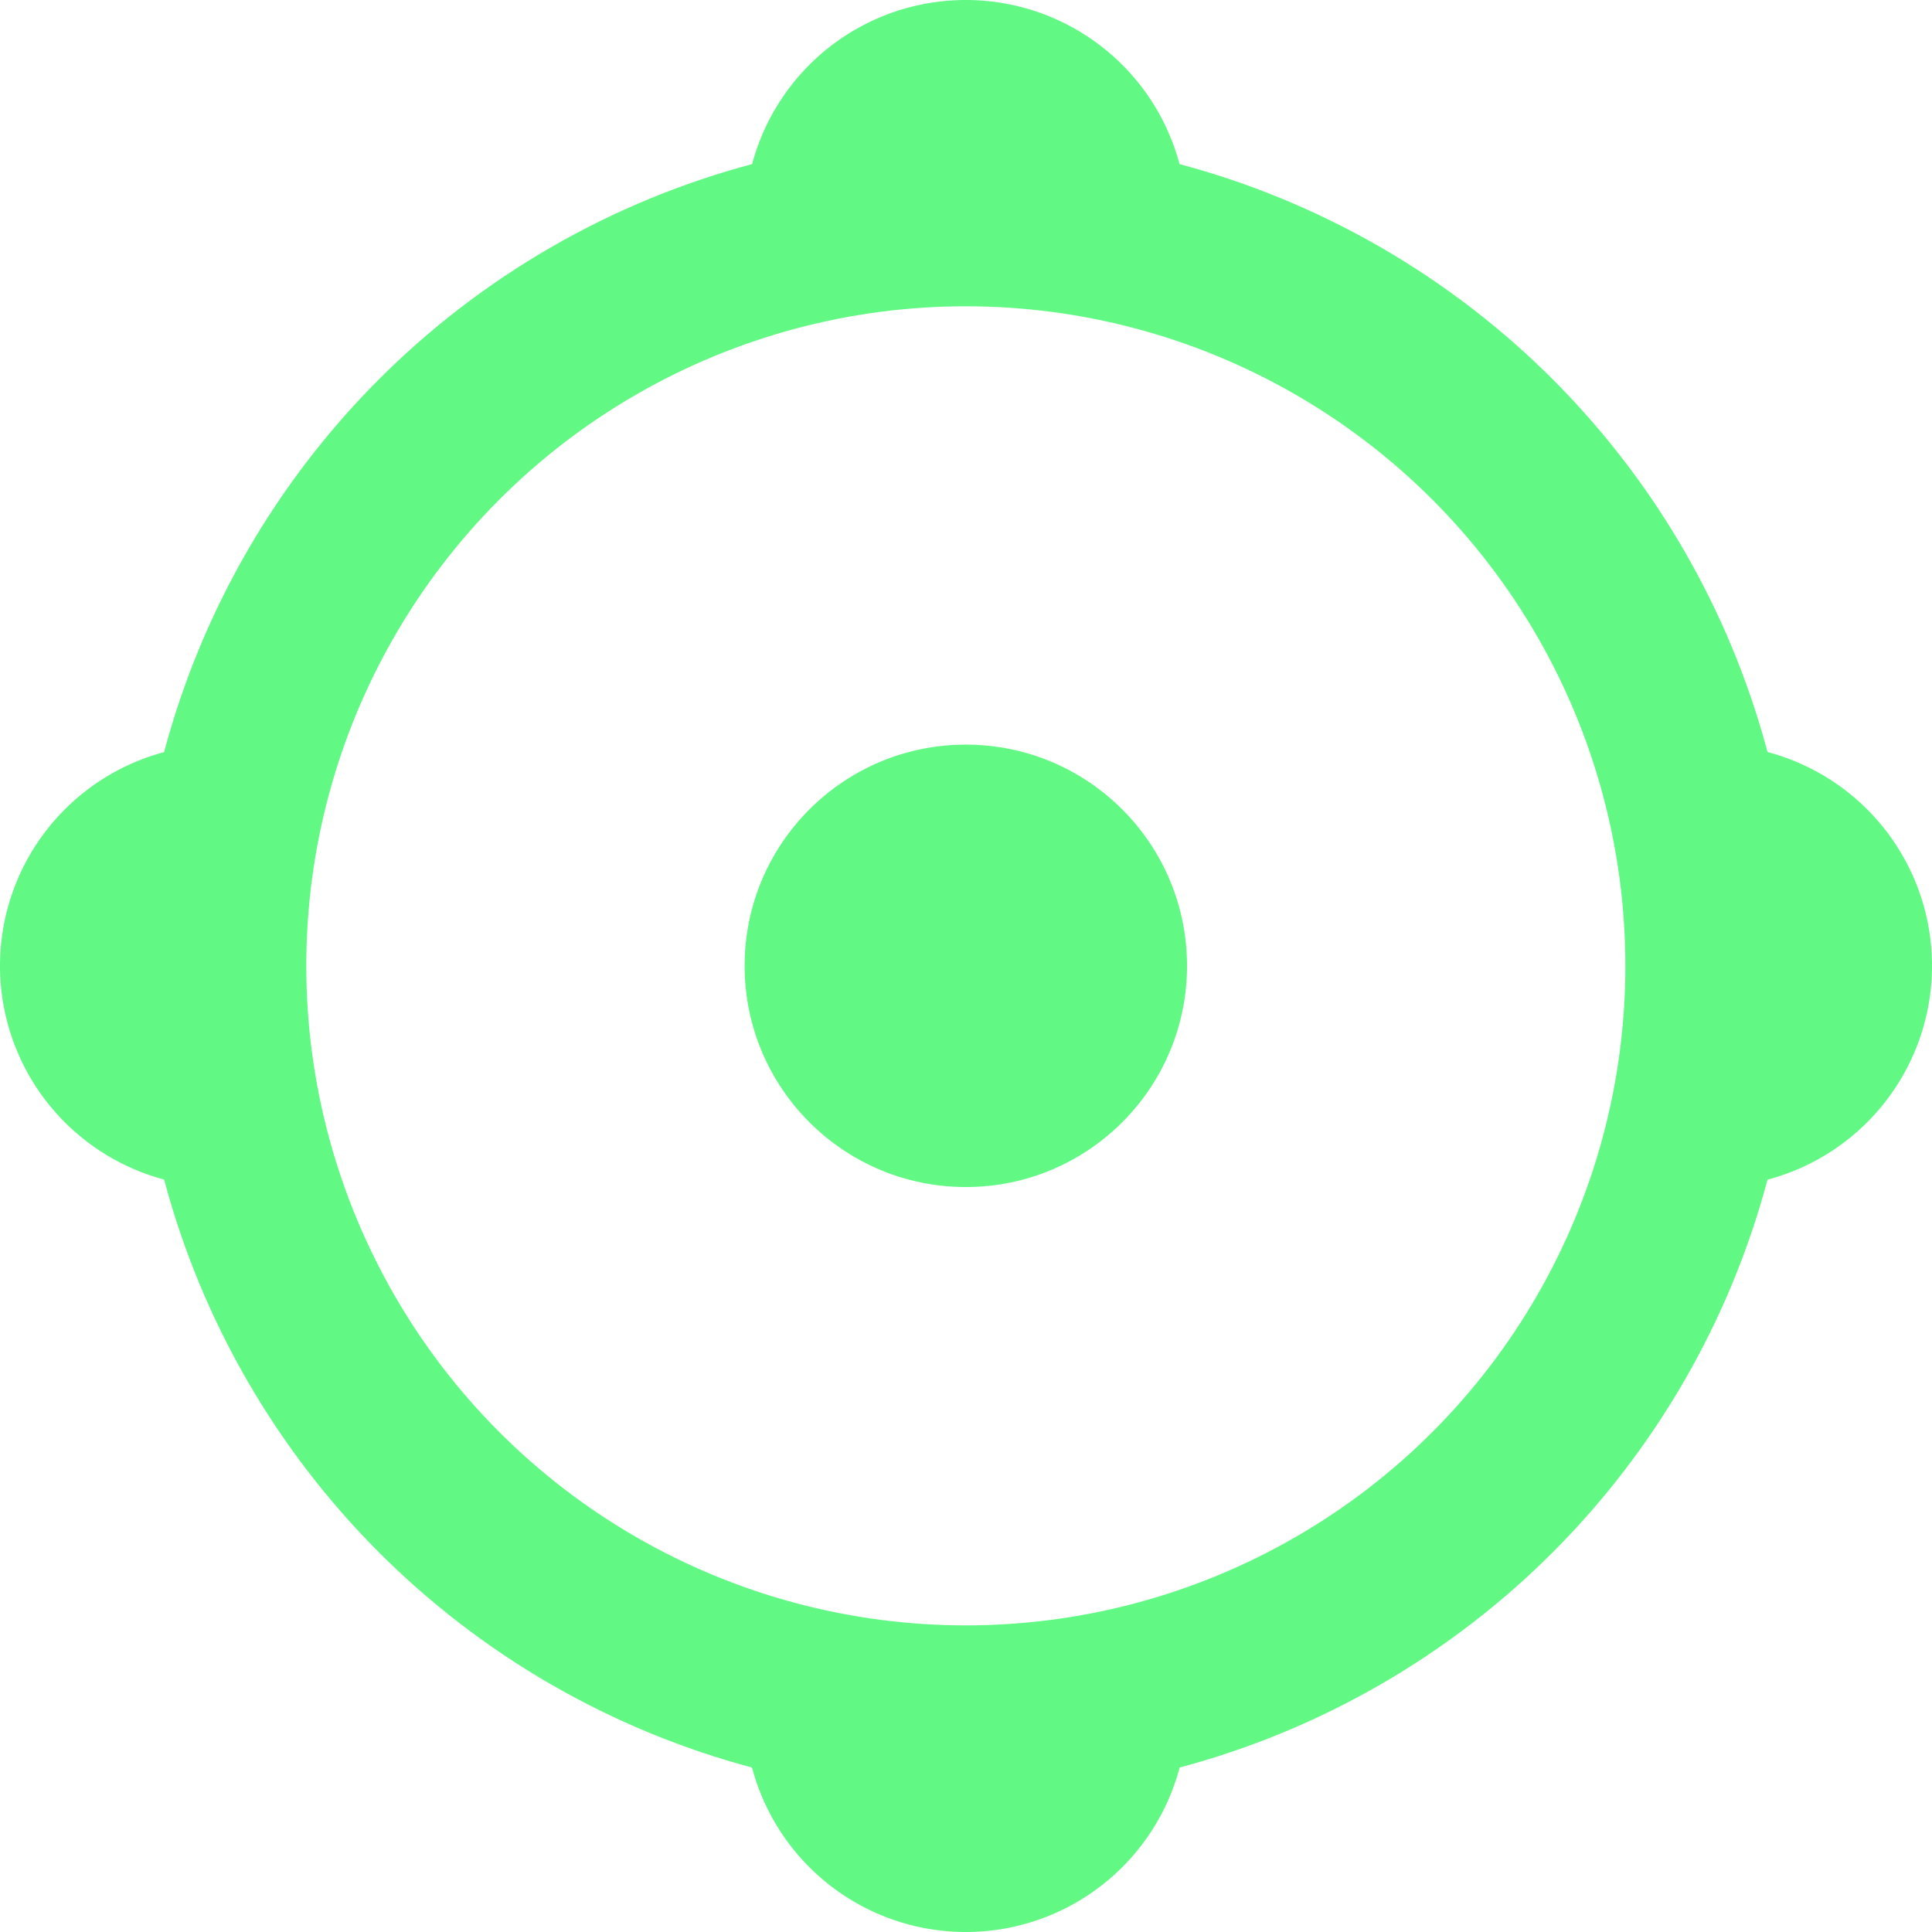 <svg xmlns="http://www.w3.org/2000/svg" viewBox="0 0 56.77 56.77"><defs><style>.cls-1{fill:#61f984;}.cls-2{fill:none;stroke:#61f984;stroke-miterlimit:10;stroke-width:5px;}</style></defs><title>Fichier 49</title><g id="Calque_2" data-name="Calque 2"><g id="A_03_MAP_EXEDROS_ACTIF"><circle class="cls-1" cx="28.38" cy="28.38" r="6.5"/><path class="cls-1" d="M21.88,6.5a6.5,6.5,0,0,1,13,0"/><path class="cls-1" d="M34.88,50.27a6.5,6.5,0,0,1-13,0"/><path class="cls-1" d="M50.27,21.88a6.5,6.5,0,0,1,0,13"/><path class="cls-1" d="M6.5,34.88a6.5,6.5,0,0,1,0-13"/><circle class="cls-2" cx="28.38" cy="28.38" r="21.88"/></g></g></svg>